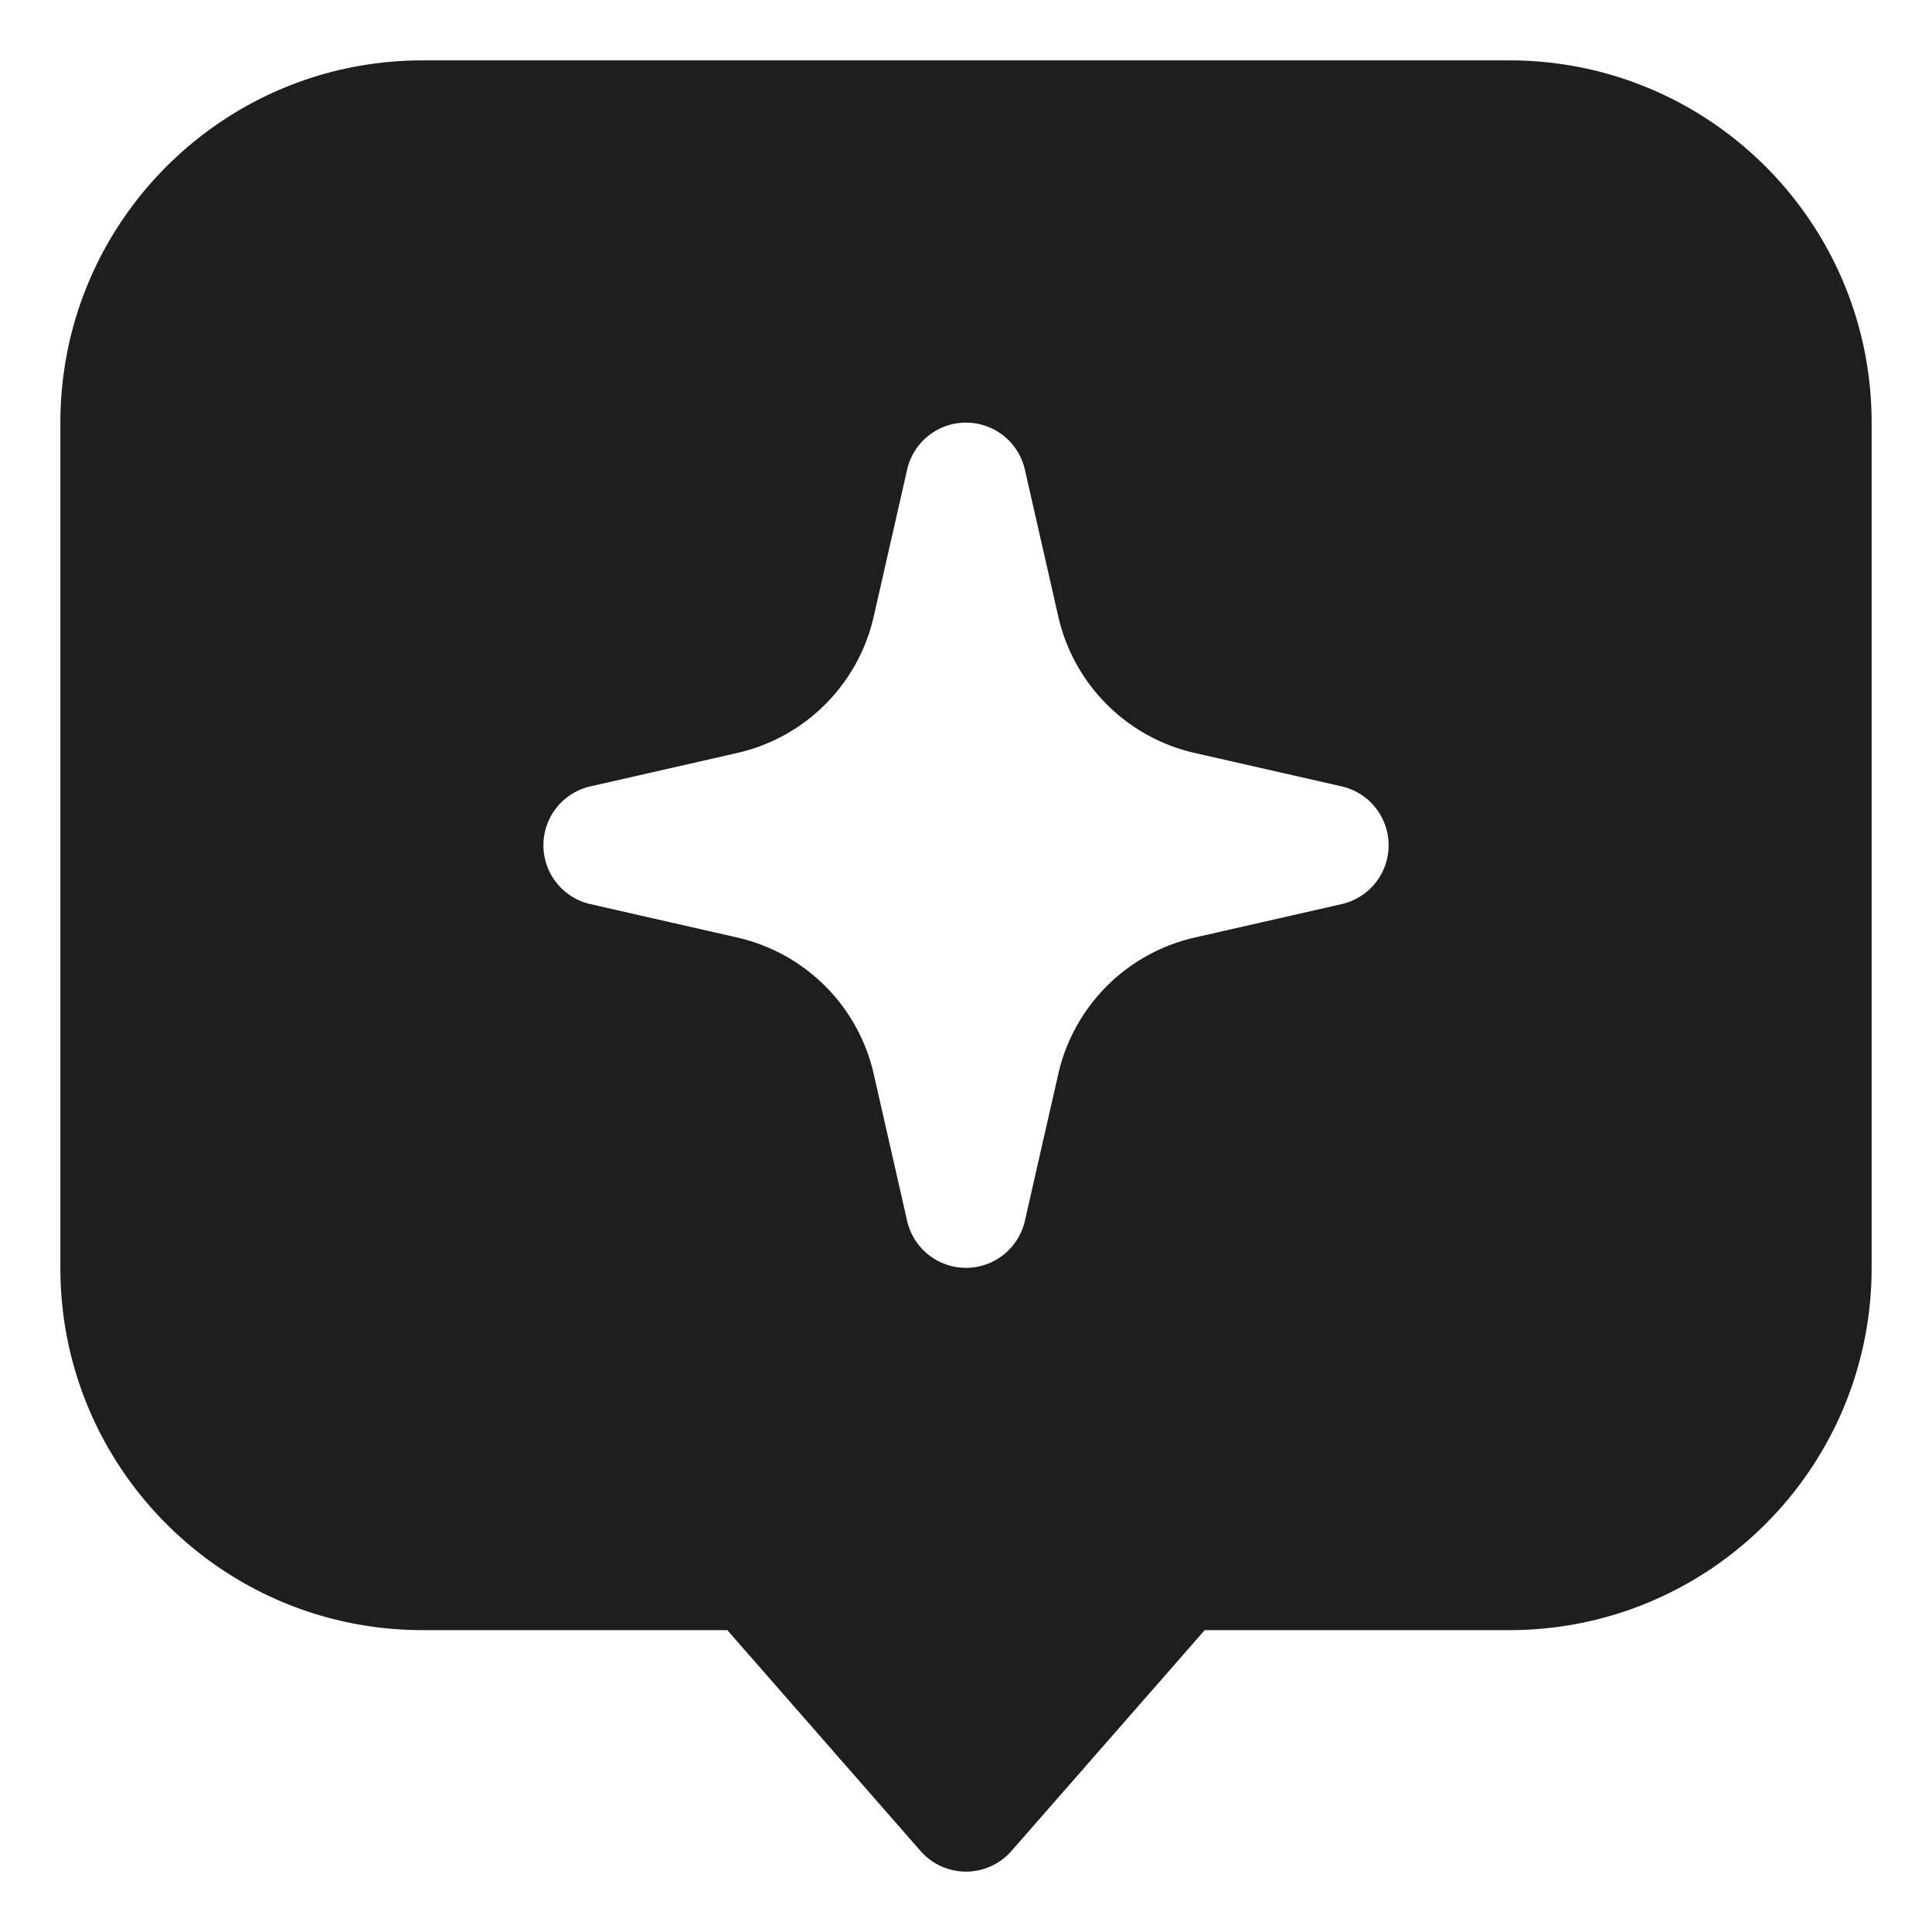 <svg xmlns="http://www.w3.org/2000/svg" version="1.1" xmlns:xlink="http://www.w3.org/1999/xlink" width="512" height="512" x="0" y="0" viewBox="0 0 64 64" style="enable-background:new 0 0 512 512" xml:space="preserve" class=""><g><path fill="#1e1e1e" fill-rule="evenodd" d="M2 14C2 7.373 7.373 2 14 2h36c6.627 0 12 5.373 12 12v28c0 6.627-5.373 12-12 12H39.908l-6.403 7.317a2 2 0 0 1-3.01 0L24.093 54H14C7.373 54 2 48.627 2 42zm30 0a2 2 0 0 1 1.95 1.556l1.107 4.867a6 6 0 0 0 4.52 4.52l4.867 1.107a2 2 0 0 1 0 3.9l-4.867 1.107a6 6 0 0 0-4.52 4.52l-1.107 4.866a2 2 0 0 1-3.9 0l-1.107-4.866a6 6 0 0 0-4.52-4.52l-4.866-1.107a2 2 0 0 1 0-3.9l4.866-1.107a6 6 0 0 0 4.52-4.52l1.107-4.866A2 2 0 0 1 32 14z" clip-rule="evenodd" opacity="1" data-original="#000000" class=""></path></g></svg>